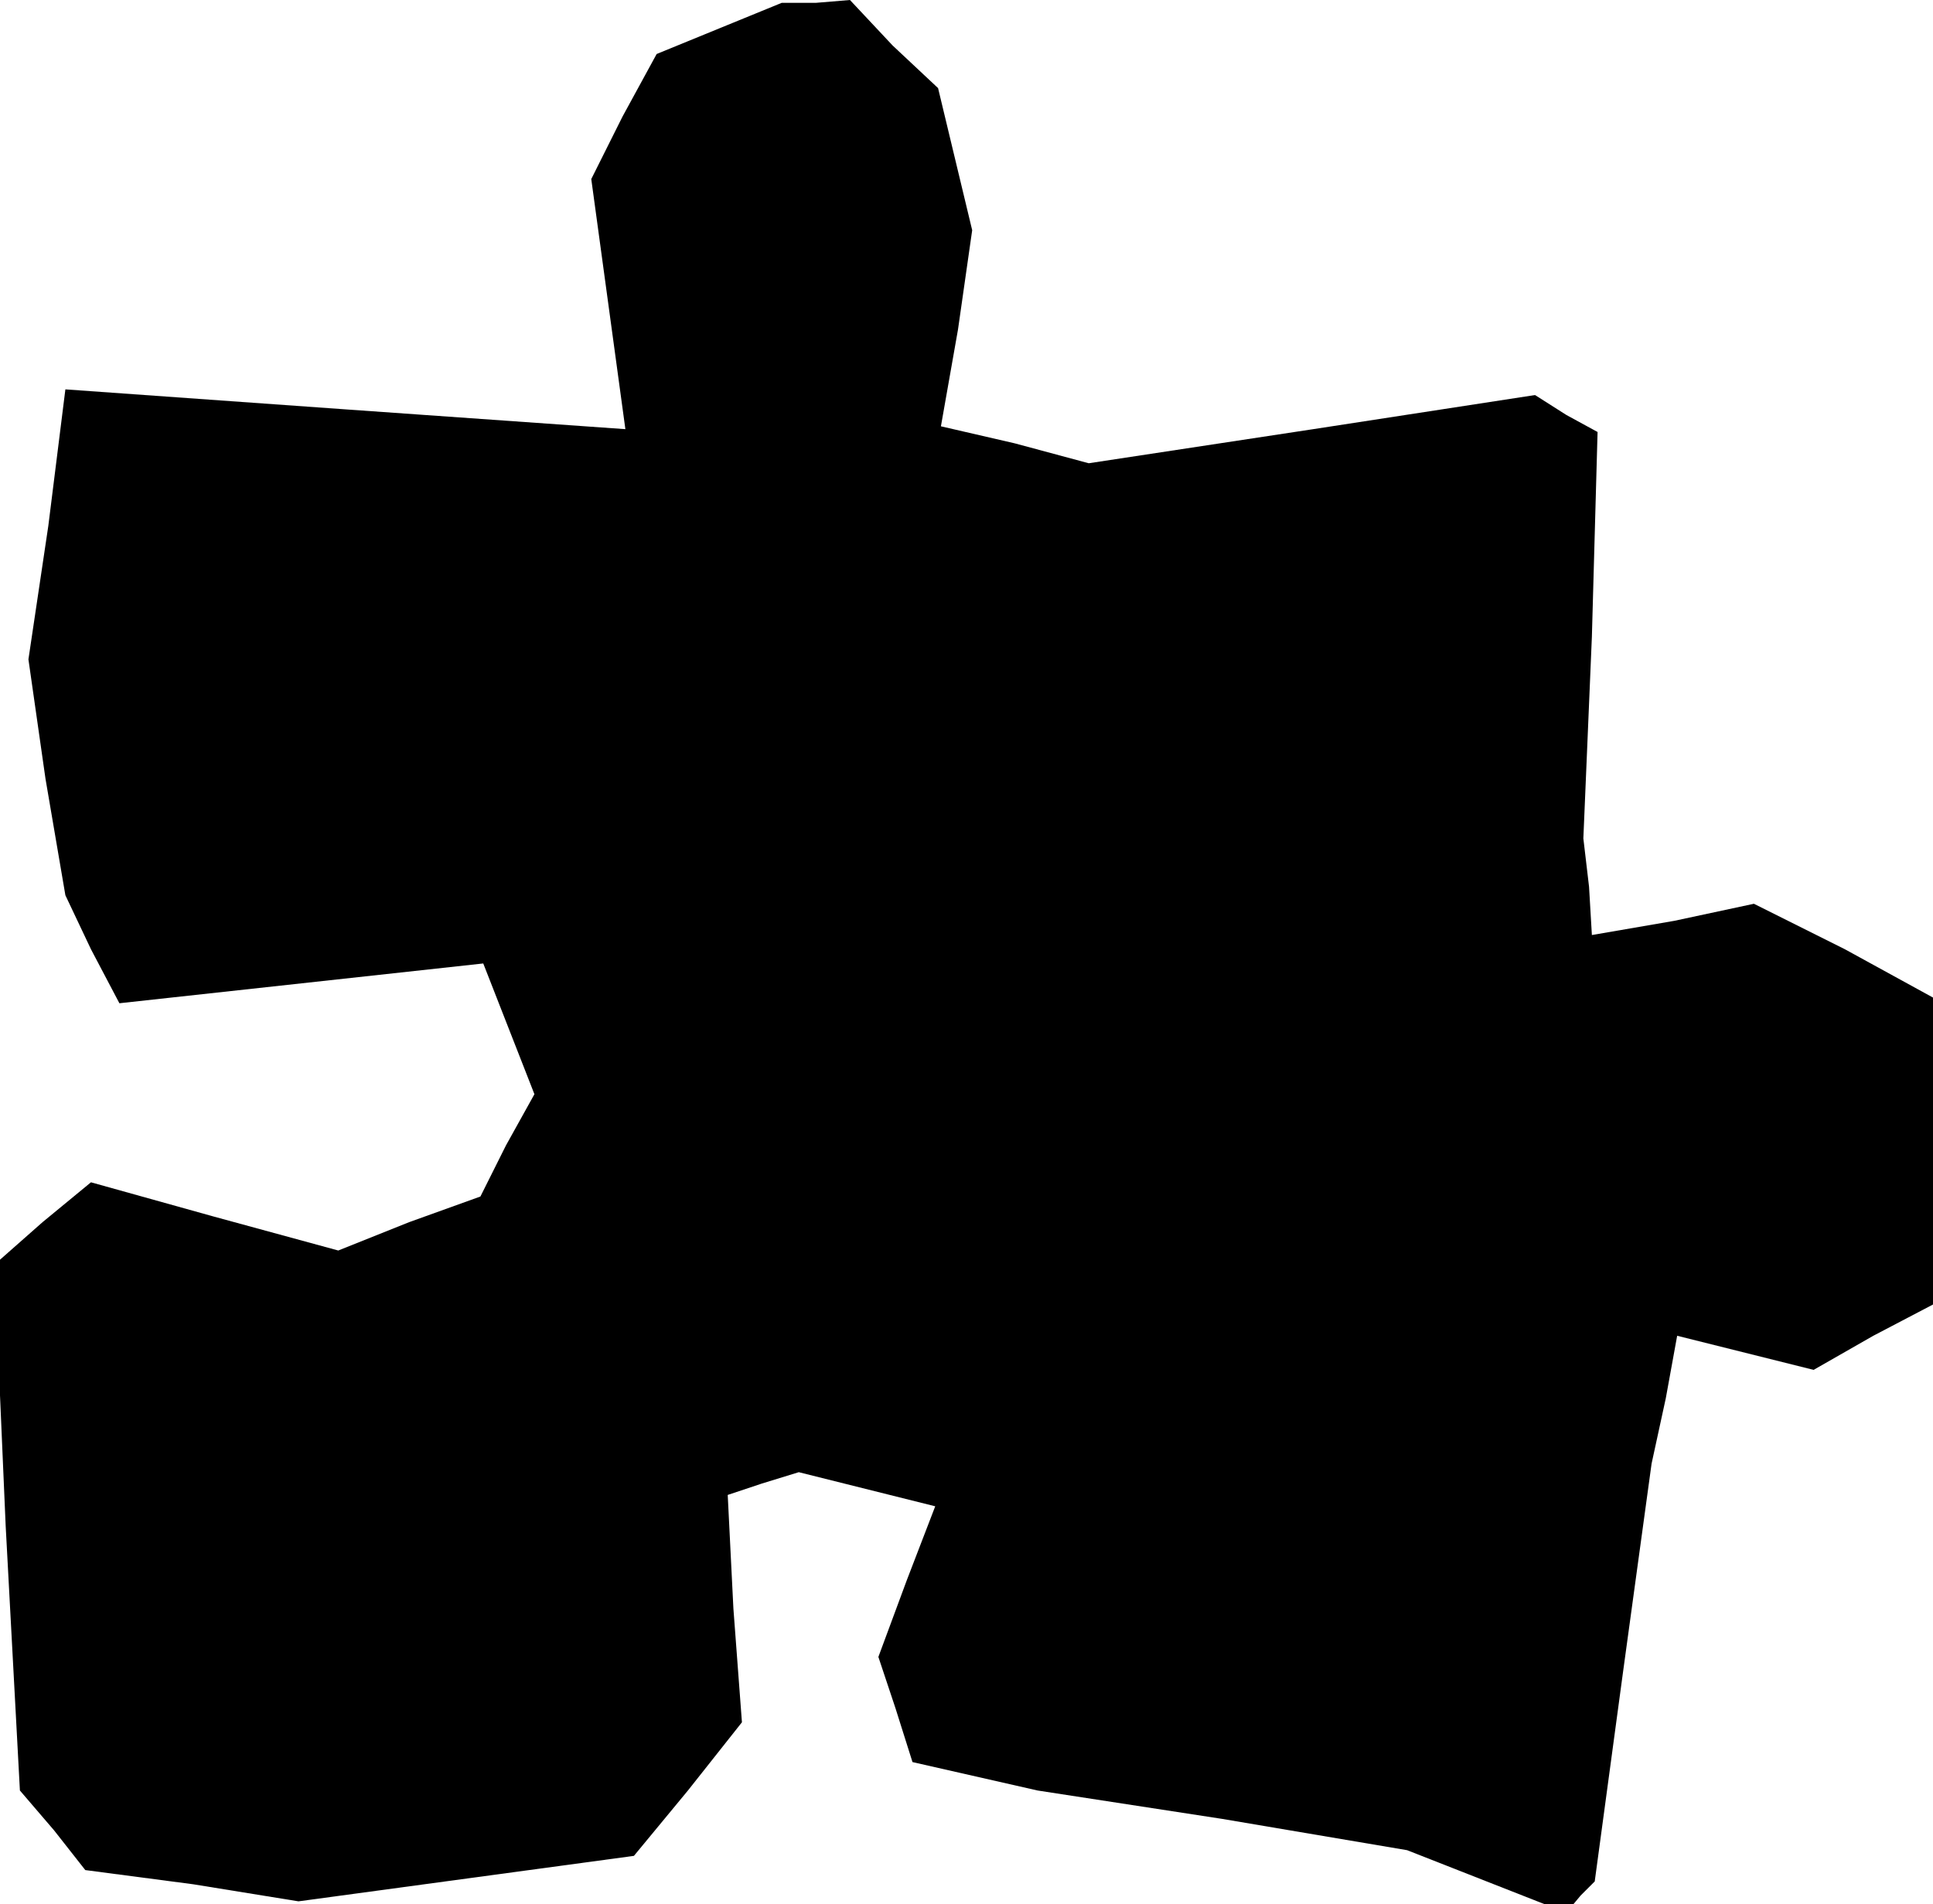 <?xml version="1.0" standalone="no"?>
<!DOCTYPE svg PUBLIC "-//W3C//DTD SVG 20010904//EN"
 "http://www.w3.org/TR/2001/REC-SVG-20010904/DTD/svg10.dtd">
<svg version="1.0" xmlns="http://www.w3.org/2000/svg"
 width="68pt" height="67pt" viewBox="0 0 68 67"
 preserveAspectRatio="xMidYMid meet">
<g transform="translate(0,67) scale(0.1,-0.1)"
fill="#000000" stroke="none">
<path d="M253 660 l-22 -9 -12 -22 -11 -22 6 -44 6 -44 -99 7 -98 7 -6 -48 -7
-47 6 -42 7 -41 9 -19 10 -19 64 7 64 7 9 -23 9 -23 -10 -18 -9 -18 -25 -9
-25 -10 -44 12 -43 12 -17 -14 -17 -15 4 -92 5 -93 12 -14 11 -14 38 -5 37 -6
59 8 59 8 19 23 19 24 -3 40 -2 40 12 4 13 4 24 -6 24 -6 -10 -26 -10 -27 6
-18 6 -19 22 -5 22 -5 65 -10 65 -11 28 -11 28 -11 5 6 5 5 10 74 10 73 5 23
4 22 24 -6 24 -6 21 12 21 11 0 54 0 54 -31 17 -32 16 -28 -6 -29 -5 -1 17 -2
17 3 71 2 72 -11 6 -11 7 -78 -12 -79 -12 -26 7 -26 6 6 34 5 35 -6 25 -6 25
-16 15 -15 16 -12 -1 -12 0 -22 -9z"/>
</g>
</svg>
